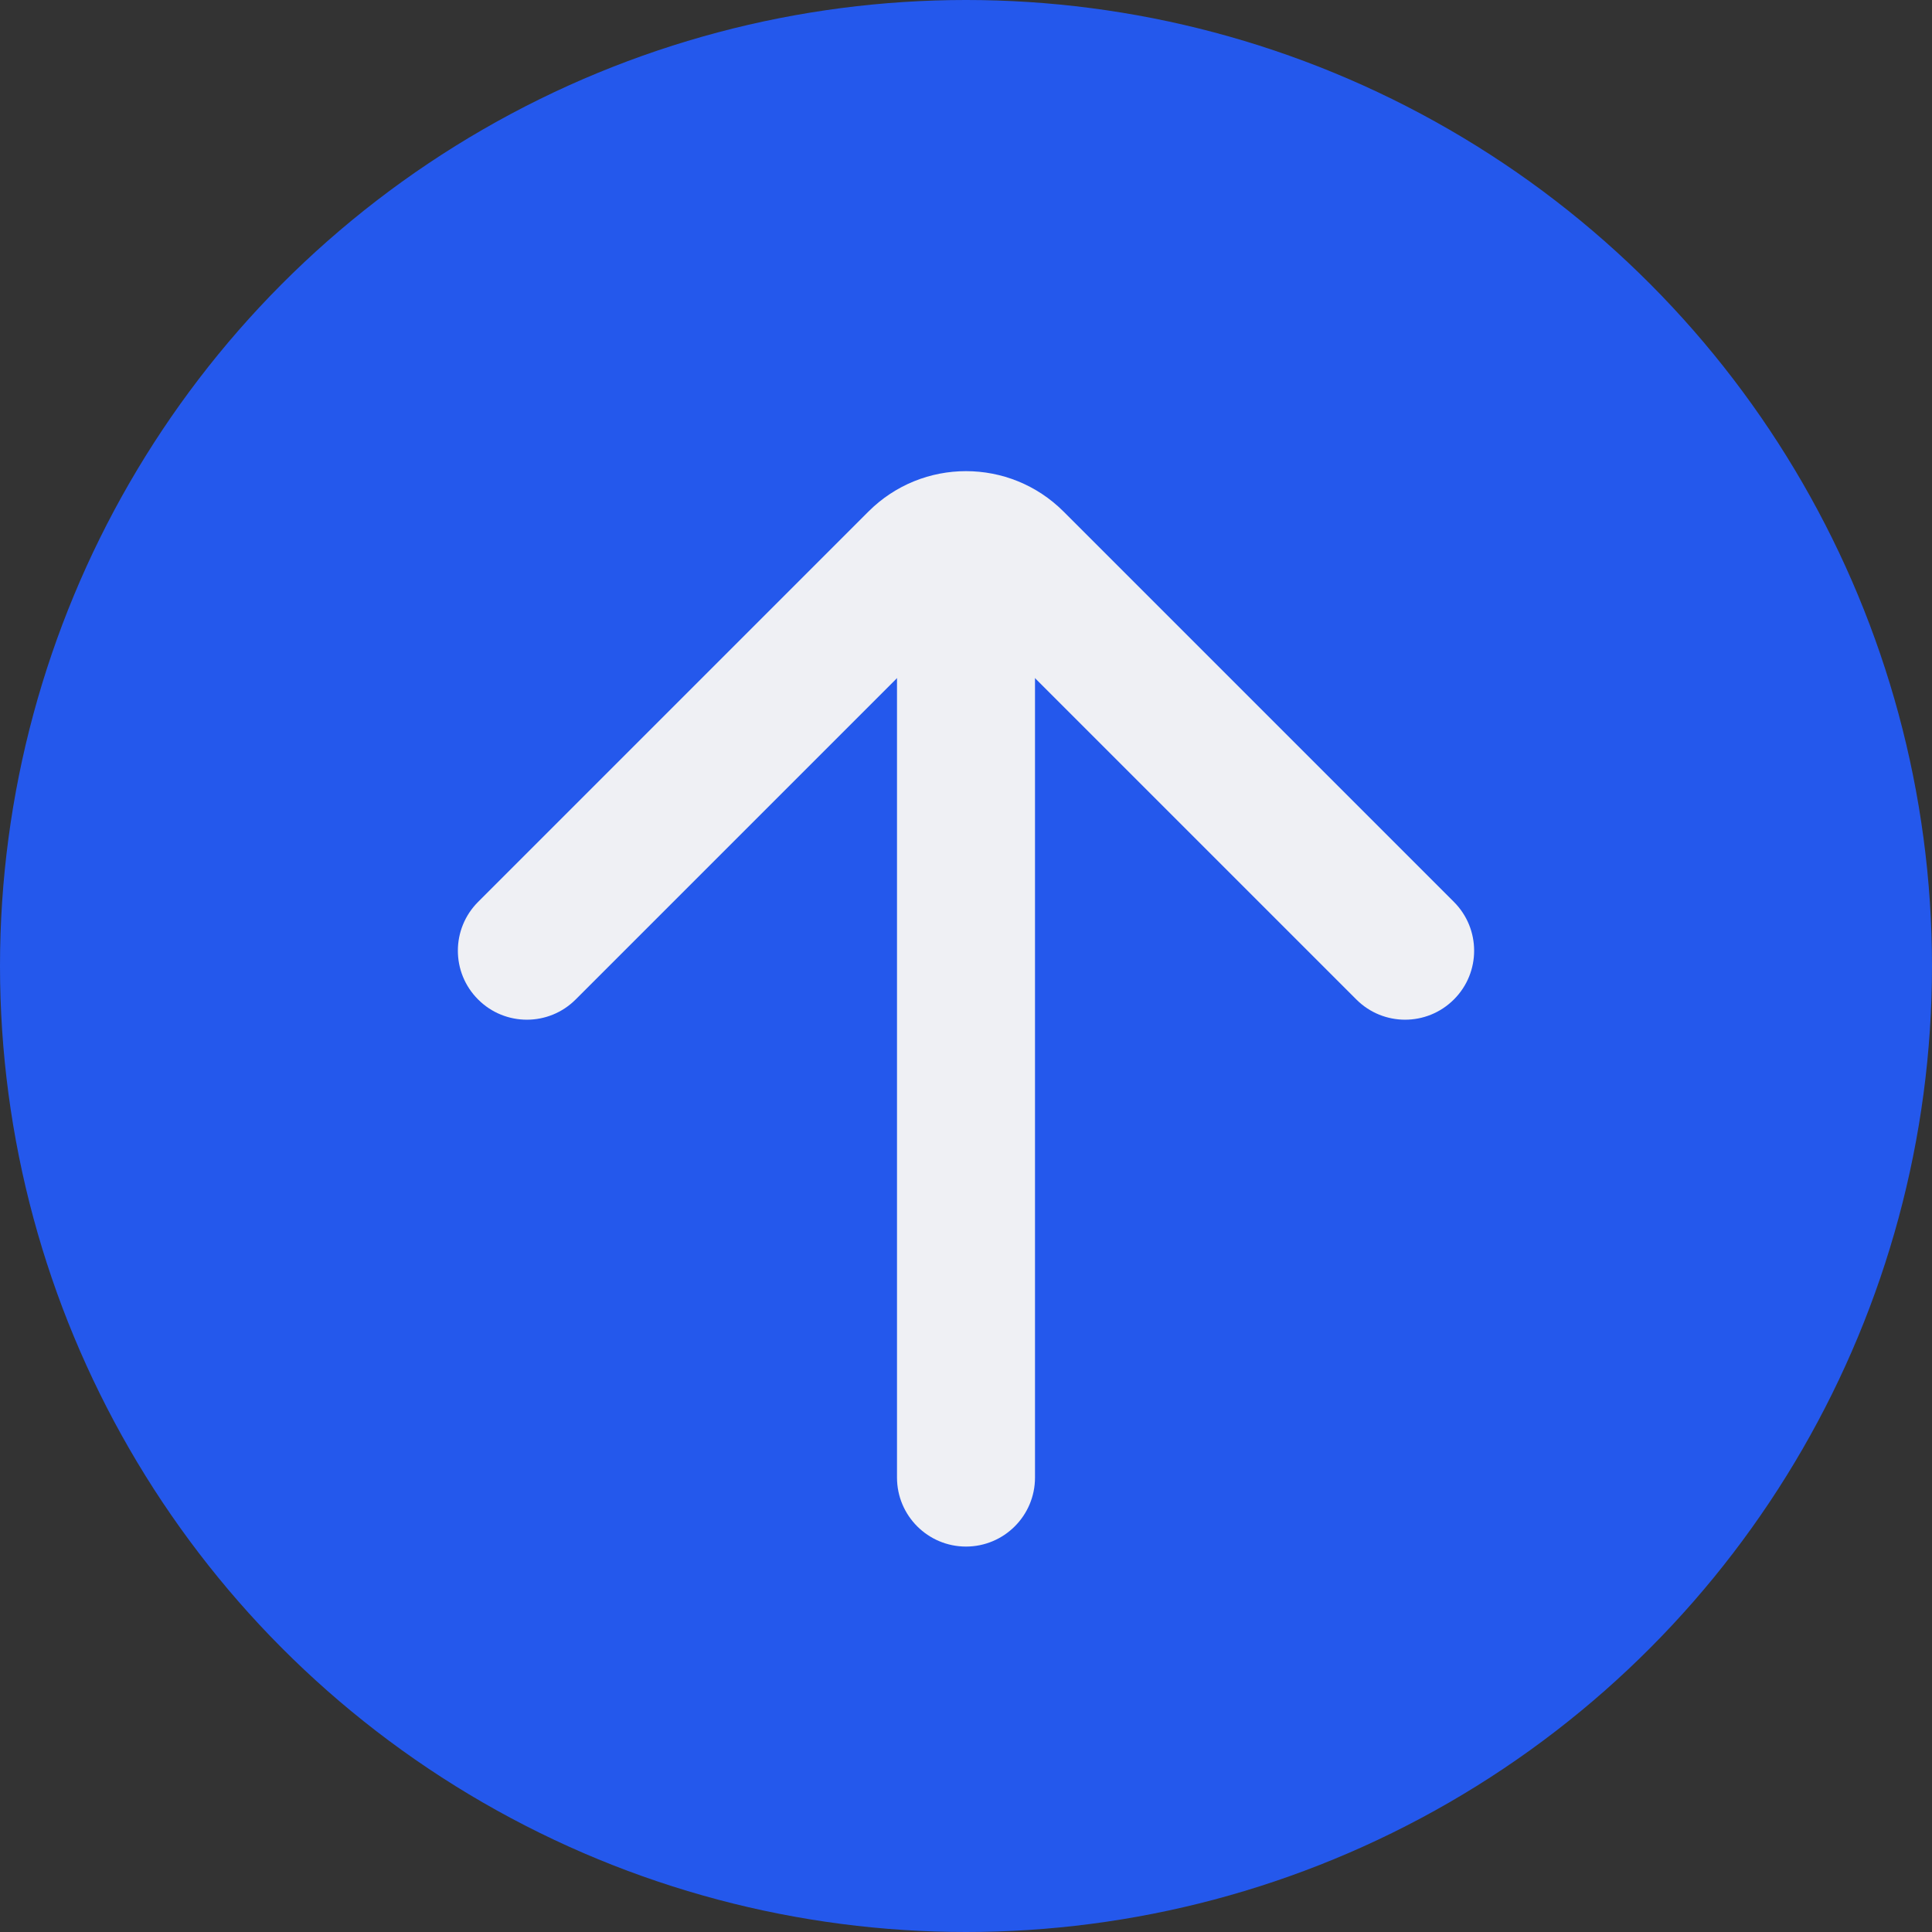 <svg width="28" height="28" viewBox="0 0 28 28" fill="none" xmlns="http://www.w3.org/2000/svg">
<rect x="0" y="0" width="28" height="28" fill="#333333" stroke="none"/>
<circle cx="14" cy="14" r="14" fill="#2458EC"/>
<path d="M13 8.414C13 7.862 13.448 7.414 14 7.414C14.552 7.414 15 7.862 15 8.414V21.414C15 21.966 14.552 22.414 14 22.414C13.448 22.414 13 21.966 13 21.414V8.414Z" fill="#EFF0F4"/>
<path fill-rule="evenodd" clip-rule="evenodd" d="M12.586 7.414C13.367 6.633 14.633 6.633 15.414 7.414L21.071 13.071C21.462 13.462 21.462 14.095 21.071 14.485C20.68 14.876 20.047 14.876 19.657 14.485L14 8.828L8.343 14.485C7.953 14.876 7.319 14.876 6.929 14.485C6.538 14.095 6.538 13.462 6.929 13.071L12.586 7.414Z" fill="#EFF0F4"/>
</svg>
